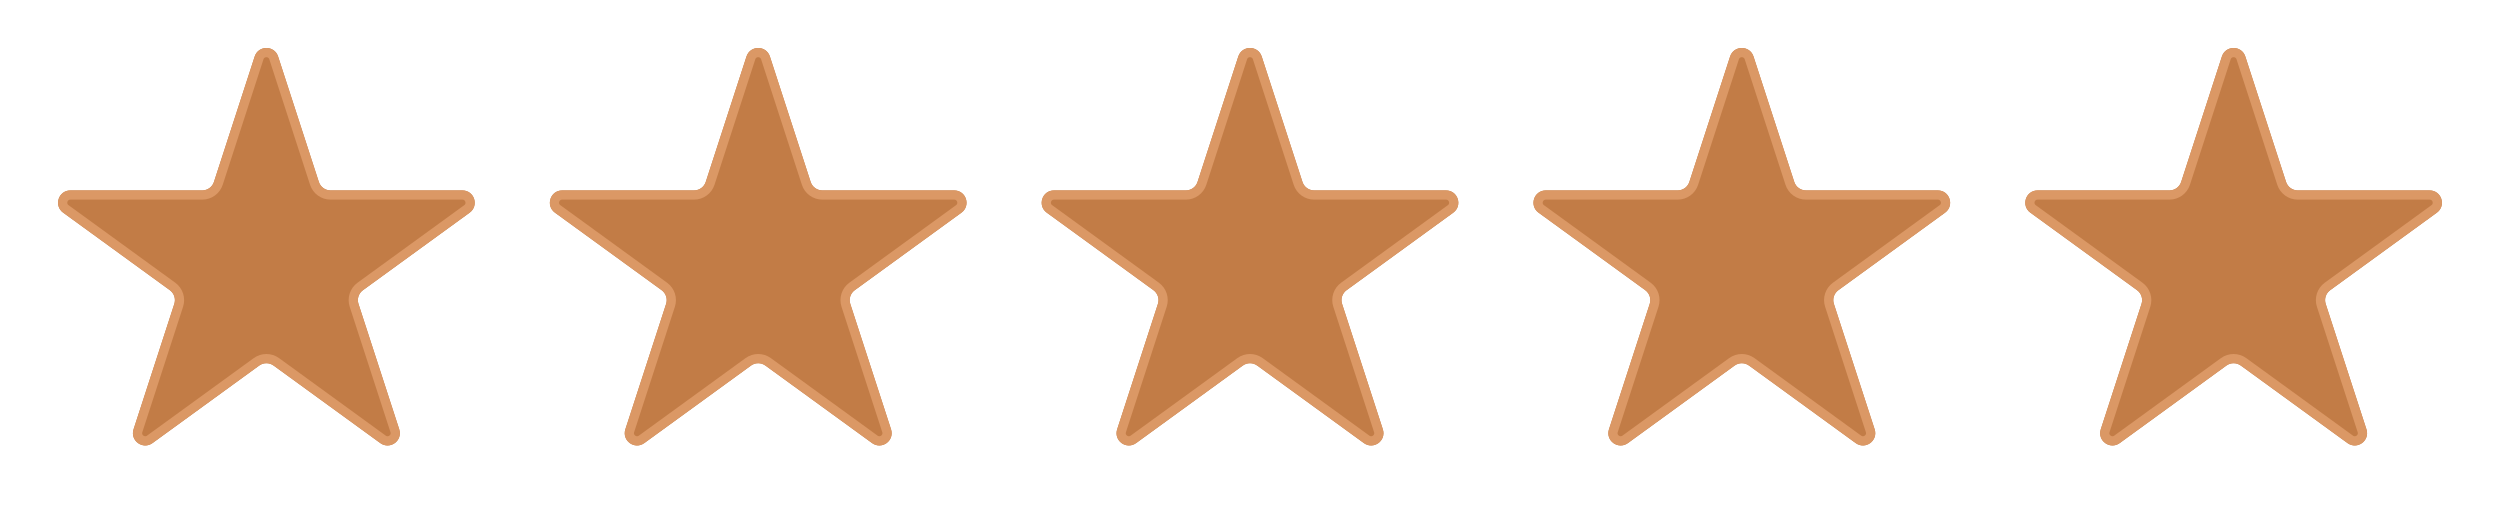<svg width="122" height="25" viewBox="0 0 122 25" fill="none" xmlns="http://www.w3.org/2000/svg">
<g filter="url(#filter0_d_278_122)">
<path d="M12.429 2.756C12.609 2.203 13.391 2.203 13.571 2.756L15.559 8.877C15.64 9.124 15.87 9.292 16.13 9.292H22.566C23.147 9.292 23.389 10.036 22.919 10.377L17.712 14.16C17.502 14.313 17.414 14.584 17.494 14.831L19.483 20.952C19.662 21.505 19.03 21.964 18.559 21.623L13.353 17.84C13.142 17.687 12.858 17.687 12.647 17.84L7.441 21.623C6.97 21.964 6.338 21.505 6.517 20.952L8.506 14.831C8.586 14.584 8.498 14.313 8.288 14.16L3.081 10.377C2.611 10.036 2.853 9.292 3.434 9.292H9.87C10.13 9.292 10.36 9.124 10.441 8.877L12.429 2.756Z" fill="#C27C46"/>
<path d="M12.643 2.826C12.756 2.48 13.244 2.48 13.357 2.826L15.345 8.947C15.456 9.287 15.773 9.517 16.13 9.517H22.566C22.929 9.517 23.08 9.982 22.787 10.195L17.58 13.978C17.291 14.188 17.169 14.561 17.28 14.9L19.269 21.021C19.381 21.367 18.986 21.654 18.692 21.441L13.485 17.658C13.196 17.448 12.804 17.448 12.515 17.658L7.308 21.441C7.014 21.654 6.619 21.367 6.731 21.021L8.72 14.9C8.83 14.561 8.709 14.188 8.42 13.978L3.214 10.195C2.92 9.982 3.071 9.517 3.434 9.517H9.87C10.227 9.517 10.544 9.287 10.655 8.947L12.643 2.826Z" stroke="#DB9865" stroke-width="0.45" stroke-linejoin="round"/>
</g>
<g filter="url(#filter1_d_278_122)">
<path d="M36.429 2.756C36.609 2.203 37.391 2.203 37.571 2.756L39.559 8.877C39.64 9.124 39.87 9.292 40.13 9.292H46.566C47.147 9.292 47.389 10.036 46.919 10.377L41.712 14.16C41.502 14.313 41.414 14.584 41.494 14.831L43.483 20.952C43.662 21.505 43.03 21.964 42.559 21.623L37.353 17.84C37.142 17.687 36.858 17.687 36.647 17.84L31.441 21.623C30.97 21.964 30.338 21.505 30.517 20.952L32.506 14.831C32.586 14.584 32.498 14.313 32.288 14.16L27.081 10.377C26.611 10.036 26.853 9.292 27.434 9.292H33.87C34.13 9.292 34.36 9.124 34.441 8.877L36.429 2.756Z" fill="#C27C46"/>
<path d="M36.643 2.826C36.756 2.48 37.244 2.48 37.357 2.826L39.346 8.947C39.456 9.287 39.773 9.517 40.13 9.517H46.566C46.929 9.517 47.08 9.982 46.786 10.195L41.58 13.978C41.291 14.188 41.169 14.561 41.28 14.9L43.269 21.021C43.381 21.367 42.986 21.654 42.692 21.441L37.485 17.658C37.196 17.448 36.804 17.448 36.515 17.658L31.308 21.441C31.014 21.654 30.619 21.367 30.731 21.021L32.72 14.9C32.831 14.561 32.709 14.188 32.42 13.978L27.213 10.195C26.92 9.982 27.071 9.517 27.434 9.517H33.87C34.227 9.517 34.544 9.287 34.654 8.947L36.643 2.826Z" stroke="#DB9865" stroke-width="0.45" stroke-linejoin="round"/>
</g>
<g filter="url(#filter2_d_278_122)">
<path d="M60.429 2.756C60.609 2.203 61.391 2.203 61.571 2.756L63.559 8.877C63.64 9.124 63.87 9.292 64.13 9.292H70.566C71.147 9.292 71.389 10.036 70.919 10.377L65.712 14.16C65.502 14.313 65.414 14.584 65.494 14.831L67.483 20.952C67.662 21.505 67.03 21.964 66.559 21.623L61.353 17.84C61.142 17.687 60.858 17.687 60.647 17.84L55.441 21.623C54.97 21.964 54.338 21.505 54.517 20.952L56.506 14.831C56.586 14.584 56.498 14.313 56.288 14.16L51.081 10.377C50.611 10.036 50.853 9.292 51.434 9.292H57.87C58.13 9.292 58.36 9.124 58.441 8.877L60.429 2.756Z" fill="#C27C46"/>
<path d="M60.643 2.826C60.756 2.48 61.244 2.48 61.357 2.826L63.346 8.947C63.456 9.287 63.773 9.517 64.13 9.517H70.566C70.929 9.517 71.08 9.982 70.787 10.195L65.58 13.978C65.29 14.188 65.169 14.561 65.28 14.9L67.269 21.021C67.381 21.367 66.986 21.654 66.692 21.441L61.485 17.658C61.196 17.448 60.804 17.448 60.515 17.658L55.308 21.441C55.014 21.654 54.619 21.367 54.731 21.021L56.72 14.9C56.831 14.561 56.709 14.188 56.42 13.978L51.214 10.195C50.92 9.982 51.071 9.517 51.434 9.517H57.87C58.227 9.517 58.544 9.287 58.654 8.947L60.643 2.826Z" stroke="#DB9865" stroke-width="0.45" stroke-linejoin="round"/>
</g>
<g filter="url(#filter3_d_278_122)">
<path d="M84.429 2.756C84.609 2.203 85.391 2.203 85.571 2.756L87.559 8.877C87.64 9.124 87.87 9.292 88.13 9.292H94.566C95.147 9.292 95.389 10.036 94.919 10.377L89.712 14.16C89.502 14.313 89.414 14.584 89.494 14.831L91.483 20.952C91.662 21.505 91.03 21.964 90.559 21.623L85.353 17.84C85.142 17.687 84.858 17.687 84.647 17.84L79.441 21.623C78.97 21.964 78.338 21.505 78.517 20.952L80.506 14.831C80.586 14.584 80.498 14.313 80.288 14.16L75.081 10.377C74.611 10.036 74.853 9.292 75.434 9.292H81.87C82.13 9.292 82.36 9.124 82.441 8.877L84.429 2.756Z" fill="#C27C46"/>
<path d="M84.643 2.826C84.756 2.48 85.244 2.48 85.357 2.826L87.346 8.947C87.456 9.287 87.773 9.517 88.13 9.517H94.566C94.929 9.517 95.08 9.982 94.787 10.195L89.58 13.978C89.29 14.188 89.169 14.561 89.28 14.9L91.269 21.021C91.381 21.367 90.986 21.654 90.692 21.441L85.485 17.658C85.196 17.448 84.804 17.448 84.515 17.658L79.308 21.441C79.014 21.654 78.619 21.367 78.731 21.021L80.72 14.9C80.831 14.561 80.71 14.188 80.42 13.978L75.213 10.195C74.92 9.982 75.071 9.517 75.434 9.517H81.87C82.227 9.517 82.544 9.287 82.654 8.947L84.643 2.826Z" stroke="#DB9865" stroke-width="0.45" stroke-linejoin="round"/>
</g>
<g filter="url(#filter4_d_278_122)">
<path d="M108.429 2.756C108.609 2.203 109.391 2.203 109.571 2.756L111.559 8.877C111.64 9.124 111.87 9.292 112.13 9.292H118.566C119.147 9.292 119.389 10.036 118.919 10.377L113.712 14.16C113.502 14.313 113.414 14.584 113.494 14.831L115.483 20.952C115.662 21.505 115.03 21.964 114.559 21.623L109.353 17.84C109.142 17.687 108.858 17.687 108.647 17.84L103.441 21.623C102.97 21.964 102.338 21.505 102.517 20.952L104.506 14.831C104.586 14.584 104.498 14.313 104.288 14.16L99.081 10.377C98.611 10.036 98.853 9.292 99.434 9.292H105.87C106.13 9.292 106.36 9.124 106.441 8.877L108.429 2.756Z" fill="#C27C46"/>
<path d="M108.643 2.826C108.756 2.48 109.244 2.48 109.357 2.826L111.345 8.947C111.456 9.287 111.773 9.517 112.13 9.517H118.566C118.929 9.517 119.08 9.982 118.786 10.195L113.58 13.978C113.291 14.188 113.17 14.561 113.28 14.9L115.269 21.021C115.381 21.367 114.986 21.654 114.692 21.441L109.485 17.658C109.196 17.448 108.804 17.448 108.515 17.658L103.308 21.441C103.014 21.654 102.619 21.367 102.731 21.021L104.72 14.9C104.83 14.561 104.709 14.188 104.42 13.978L99.213 10.195C98.92 9.982 99.071 9.517 99.434 9.517H105.87C106.227 9.517 106.544 9.287 106.655 8.947L108.643 2.826Z" stroke="#DB9865" stroke-width="0.45" stroke-linejoin="round"/>
</g>
<defs>
<filter id="filter0_d_278_122" x="0.883" y="0.392" width="24.234" height="23.299" filterUnits="userSpaceOnUse" color-interpolation-filters="sRGB">
<feFlood flood-opacity="0" result="BackgroundImageFix"/>
<feColorMatrix in="SourceAlpha" type="matrix" values="0 0 0 0 0 0 0 0 0 0 0 0 0 0 0 0 0 0 127 0" result="hardAlpha"/>
<feOffset/>
<feGaussianBlur stdDeviation="0.975"/>
<feComposite in2="hardAlpha" operator="out"/>
<feColorMatrix type="matrix" values="0 0 0 0 0.86 0 0 0 0 0.598 0 0 0 0 0.396 0 0 0 1 0"/>
<feBlend mode="normal" in2="BackgroundImageFix" result="effect1_dropShadow_278_122"/>
<feBlend mode="normal" in="SourceGraphic" in2="effect1_dropShadow_278_122" result="shape"/>
</filter>
<filter id="filter1_d_278_122" x="24.883" y="0.392" width="24.234" height="23.299" filterUnits="userSpaceOnUse" color-interpolation-filters="sRGB">
<feFlood flood-opacity="0" result="BackgroundImageFix"/>
<feColorMatrix in="SourceAlpha" type="matrix" values="0 0 0 0 0 0 0 0 0 0 0 0 0 0 0 0 0 0 127 0" result="hardAlpha"/>
<feOffset/>
<feGaussianBlur stdDeviation="0.975"/>
<feComposite in2="hardAlpha" operator="out"/>
<feColorMatrix type="matrix" values="0 0 0 0 0.86 0 0 0 0 0.598 0 0 0 0 0.396 0 0 0 1 0"/>
<feBlend mode="normal" in2="BackgroundImageFix" result="effect1_dropShadow_278_122"/>
<feBlend mode="normal" in="SourceGraphic" in2="effect1_dropShadow_278_122" result="shape"/>
</filter>
<filter id="filter2_d_278_122" x="48.883" y="0.392" width="24.234" height="23.299" filterUnits="userSpaceOnUse" color-interpolation-filters="sRGB">
<feFlood flood-opacity="0" result="BackgroundImageFix"/>
<feColorMatrix in="SourceAlpha" type="matrix" values="0 0 0 0 0 0 0 0 0 0 0 0 0 0 0 0 0 0 127 0" result="hardAlpha"/>
<feOffset/>
<feGaussianBlur stdDeviation="0.975"/>
<feComposite in2="hardAlpha" operator="out"/>
<feColorMatrix type="matrix" values="0 0 0 0 0.86 0 0 0 0 0.598 0 0 0 0 0.396 0 0 0 1 0"/>
<feBlend mode="normal" in2="BackgroundImageFix" result="effect1_dropShadow_278_122"/>
<feBlend mode="normal" in="SourceGraphic" in2="effect1_dropShadow_278_122" result="shape"/>
</filter>
<filter id="filter3_d_278_122" x="72.883" y="0.392" width="24.234" height="23.299" filterUnits="userSpaceOnUse" color-interpolation-filters="sRGB">
<feFlood flood-opacity="0" result="BackgroundImageFix"/>
<feColorMatrix in="SourceAlpha" type="matrix" values="0 0 0 0 0 0 0 0 0 0 0 0 0 0 0 0 0 0 127 0" result="hardAlpha"/>
<feOffset/>
<feGaussianBlur stdDeviation="0.975"/>
<feComposite in2="hardAlpha" operator="out"/>
<feColorMatrix type="matrix" values="0 0 0 0 0.86 0 0 0 0 0.598 0 0 0 0 0.396 0 0 0 1 0"/>
<feBlend mode="normal" in2="BackgroundImageFix" result="effect1_dropShadow_278_122"/>
<feBlend mode="normal" in="SourceGraphic" in2="effect1_dropShadow_278_122" result="shape"/>
</filter>
<filter id="filter4_d_278_122" x="96.883" y="0.392" width="24.234" height="23.299" filterUnits="userSpaceOnUse" color-interpolation-filters="sRGB">
<feFlood flood-opacity="0" result="BackgroundImageFix"/>
<feColorMatrix in="SourceAlpha" type="matrix" values="0 0 0 0 0 0 0 0 0 0 0 0 0 0 0 0 0 0 127 0" result="hardAlpha"/>
<feOffset/>
<feGaussianBlur stdDeviation="0.975"/>
<feComposite in2="hardAlpha" operator="out"/>
<feColorMatrix type="matrix" values="0 0 0 0 0.86 0 0 0 0 0.598 0 0 0 0 0.396 0 0 0 1 0"/>
<feBlend mode="normal" in2="BackgroundImageFix" result="effect1_dropShadow_278_122"/>
<feBlend mode="normal" in="SourceGraphic" in2="effect1_dropShadow_278_122" result="shape"/>
</filter>
</defs>
</svg>
